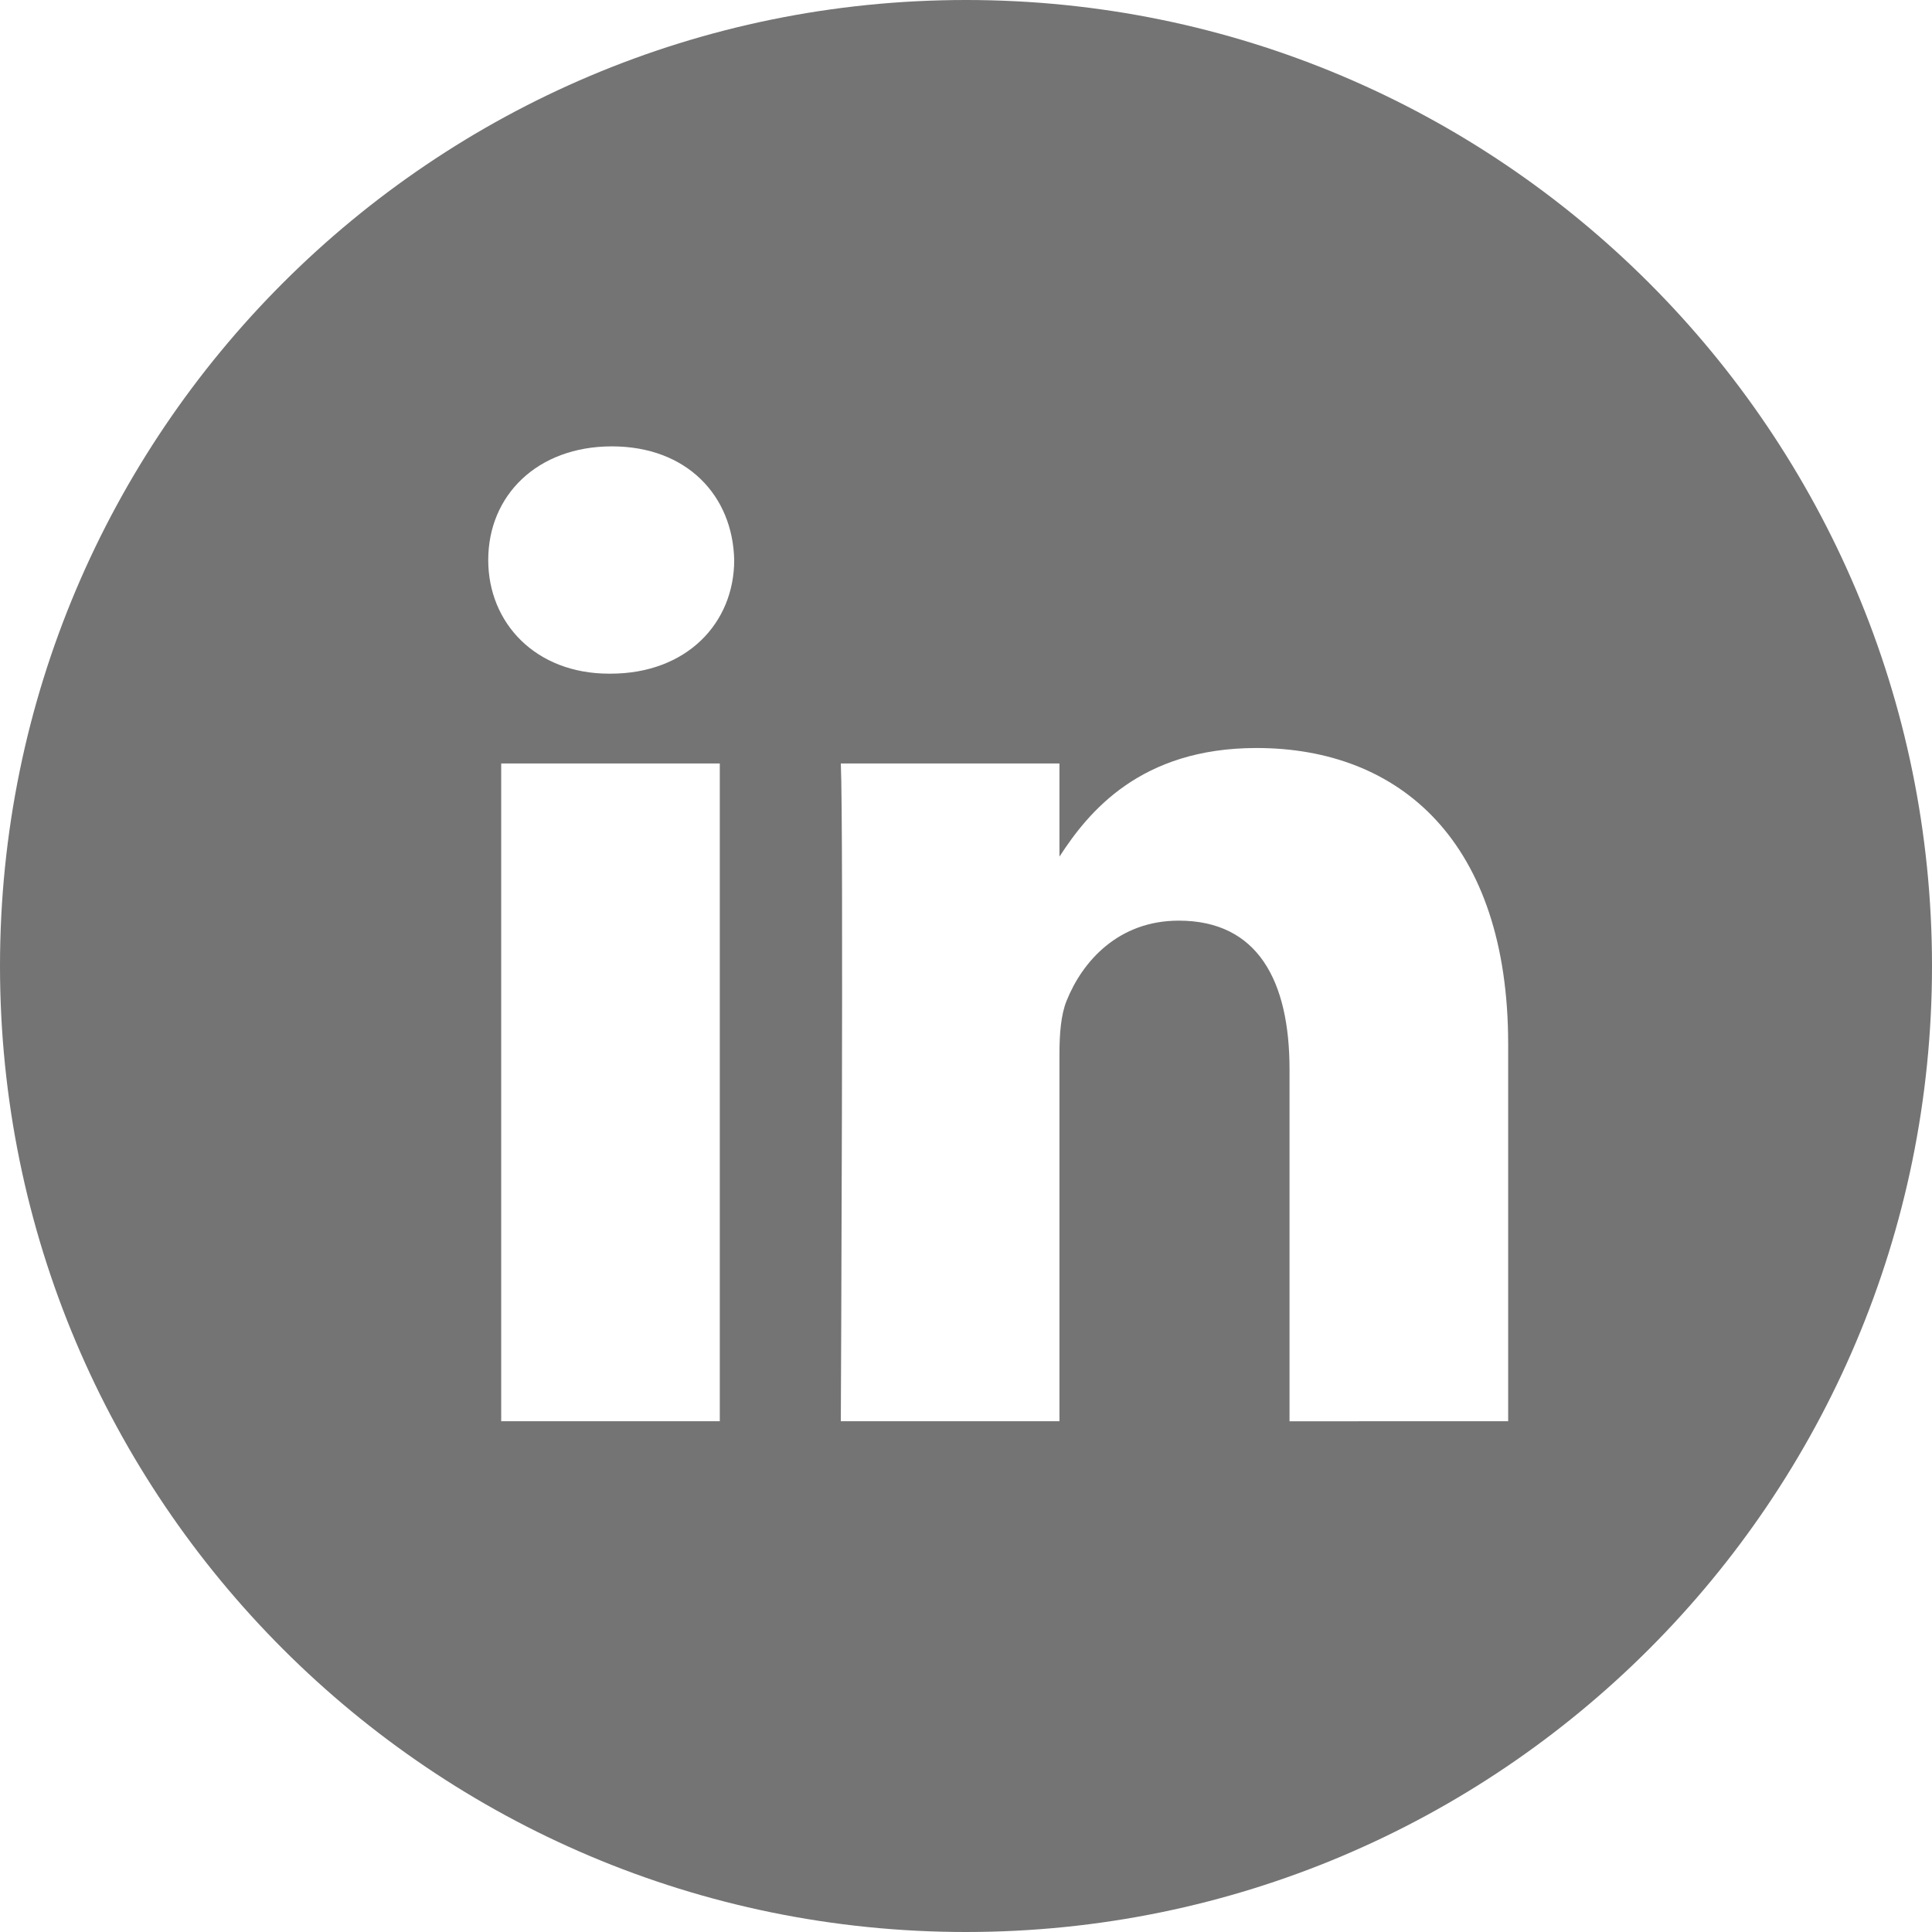 <?xml version="1.0" encoding="utf-8"?>
<!-- Generator: Adobe Illustrator 16.0.0, SVG Export Plug-In . SVG Version: 6.00 Build 0)  -->
<!DOCTYPE svg PUBLIC "-//W3C//DTD SVG 1.1//EN" "http://www.w3.org/Graphics/SVG/1.1/DTD/svg11.dtd">
<svg version="1.1" id="Layer_1" xmlns="http://www.w3.org/2000/svg" xmlns:xlink="http://www.w3.org/1999/xlink" x="0px" y="0px"
	 width="48px" height="48px" viewBox="0 0 48 48" enable-background="new 0 0 48 48" xml:space="preserve">
<path fill="#747474" d="M37.47,35.31v-9.37c0-5.02-2.681-7.356-6.252-7.356c-2.884,0-4.176,1.586-4.896,2.699v-2.315H20.89
	c0.072,1.534,0,16.342,0,16.342h5.432v-9.127c0-0.486,0.035-0.975,0.179-1.323c0.392-0.976,1.285-1.987,2.785-1.987
	c1.967,0,2.752,1.499,2.752,3.695v8.743L37.47,35.31L37.47,35.31z M15.167,16.737c1.894,0,3.074-1.256,3.074-2.824
	c-0.035-1.603-1.18-2.823-3.038-2.823c-1.857,0-3.073,1.219-3.073,2.823c0,1.568,1.179,2.824,3.002,2.824H15.167z M24,48
	C10.746,48,0,37.255,0,24S10.746,0,24,0c13.255,0,24,10.745,24,24S37.255,48,24,48z M17.883,35.31V18.968h-5.431V35.31H17.883z"/>
</svg>
